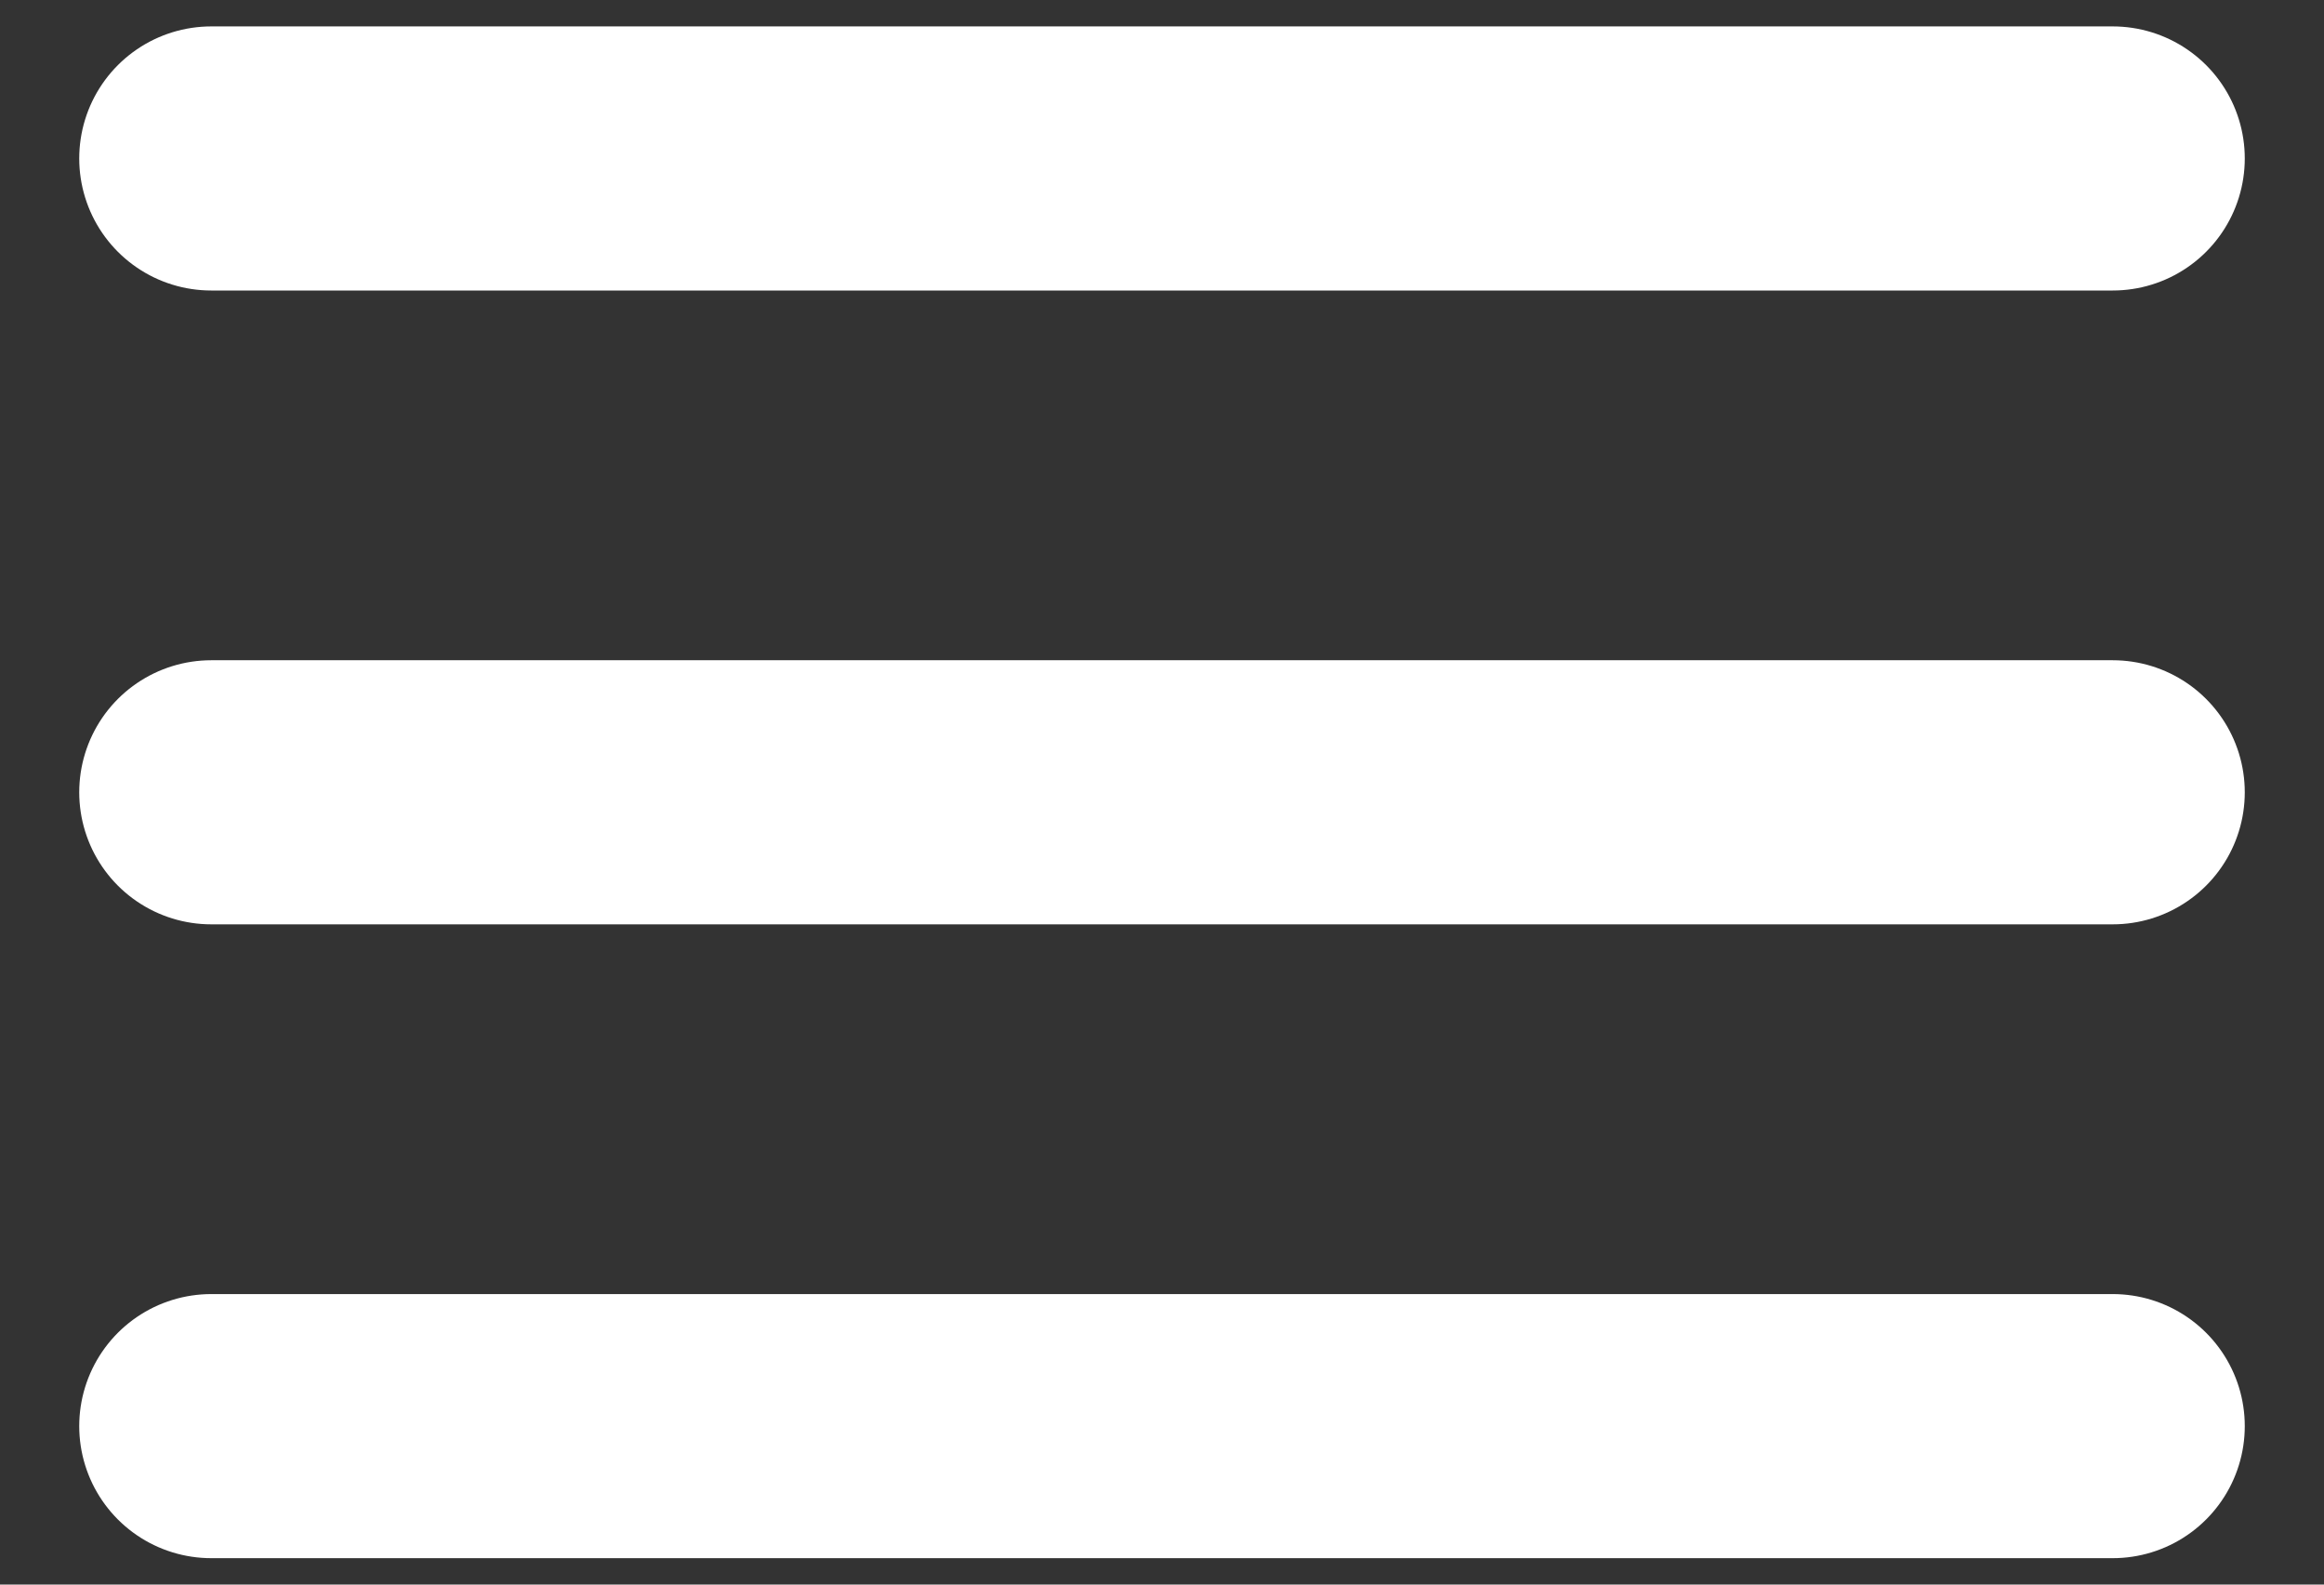 <svg width="22" height="15" viewBox="0 0 22 15" fill="none" xmlns="http://www.w3.org/2000/svg">
<rect x="0" y="0" width="22" height="15" fill="#333333" stroke="none"/>
<path d="M2 1.5H20M2 7.5H20M2 13.5H20" stroke="white" stroke-width="2.5" stroke-linecap="round" stroke-linejoin="round"/>
</svg>
